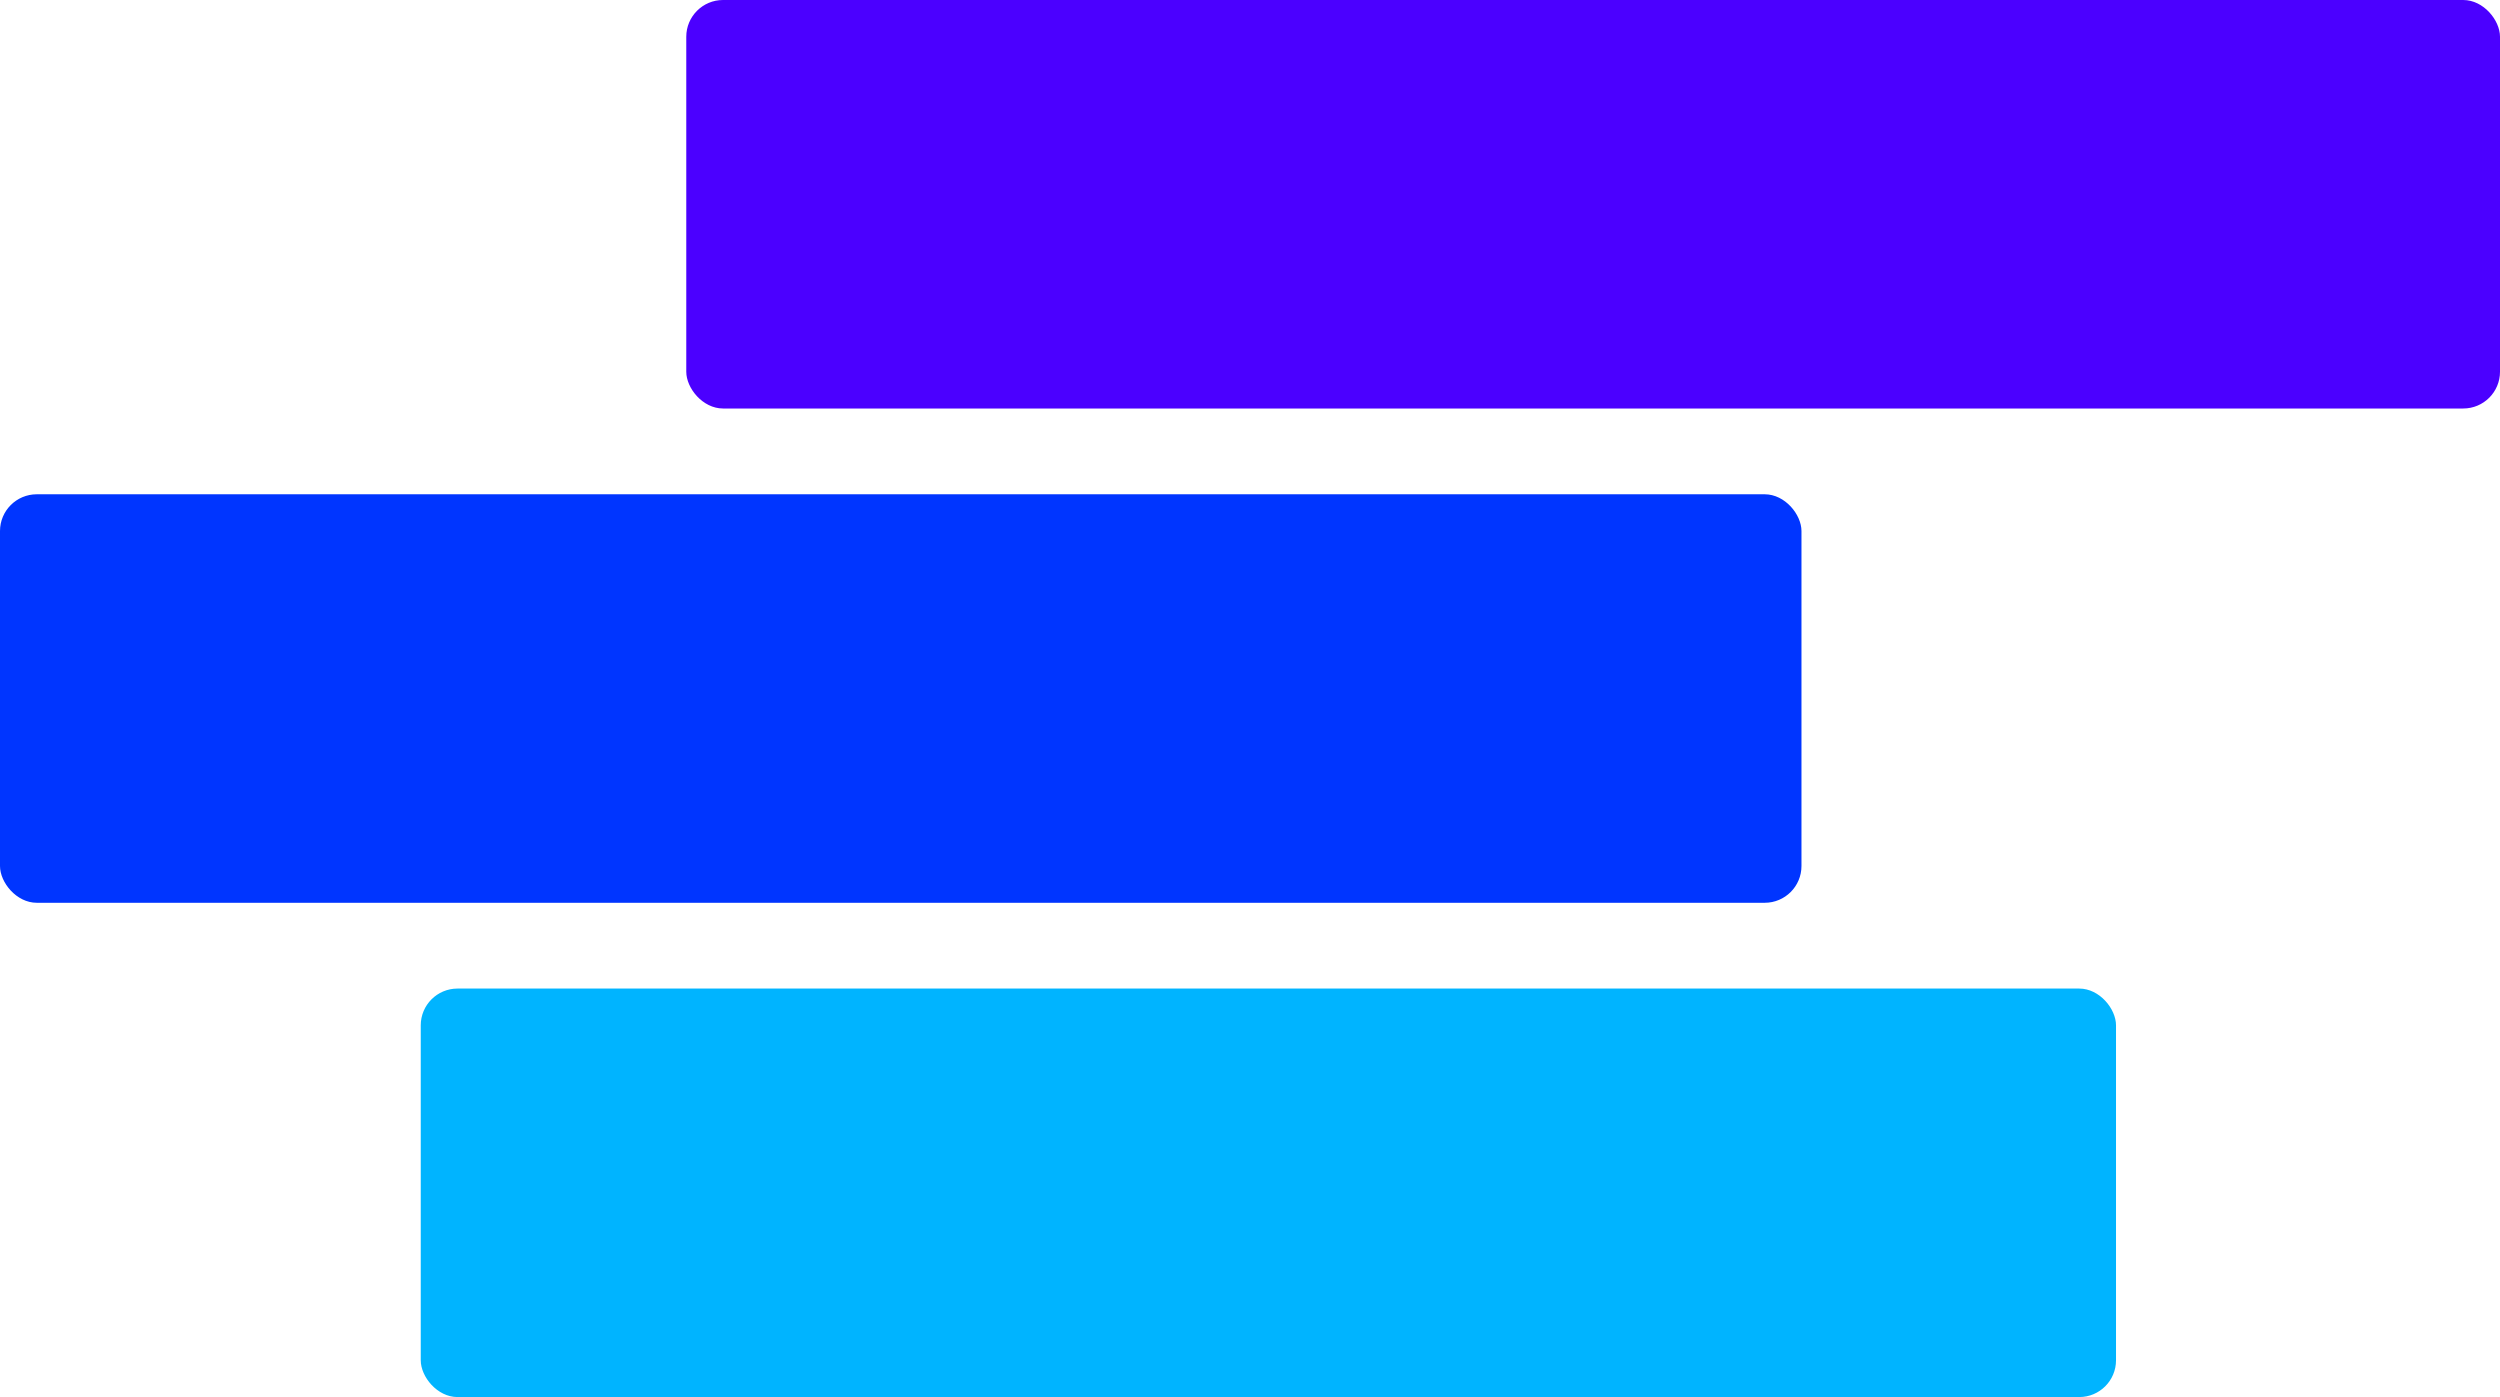 <svg width="612" height="342" viewBox="0 0 612 342" fill="none" xmlns="http://www.w3.org/2000/svg">
<rect x="168" width="444" height="100" rx="9" fill="#4B00FF"/>
<rect y="121" width="441" height="100" rx="9" fill="#0035FF"/>
<rect x="103" y="242" width="415" height="100" rx="9" fill="#00B4FF"/>
</svg>
